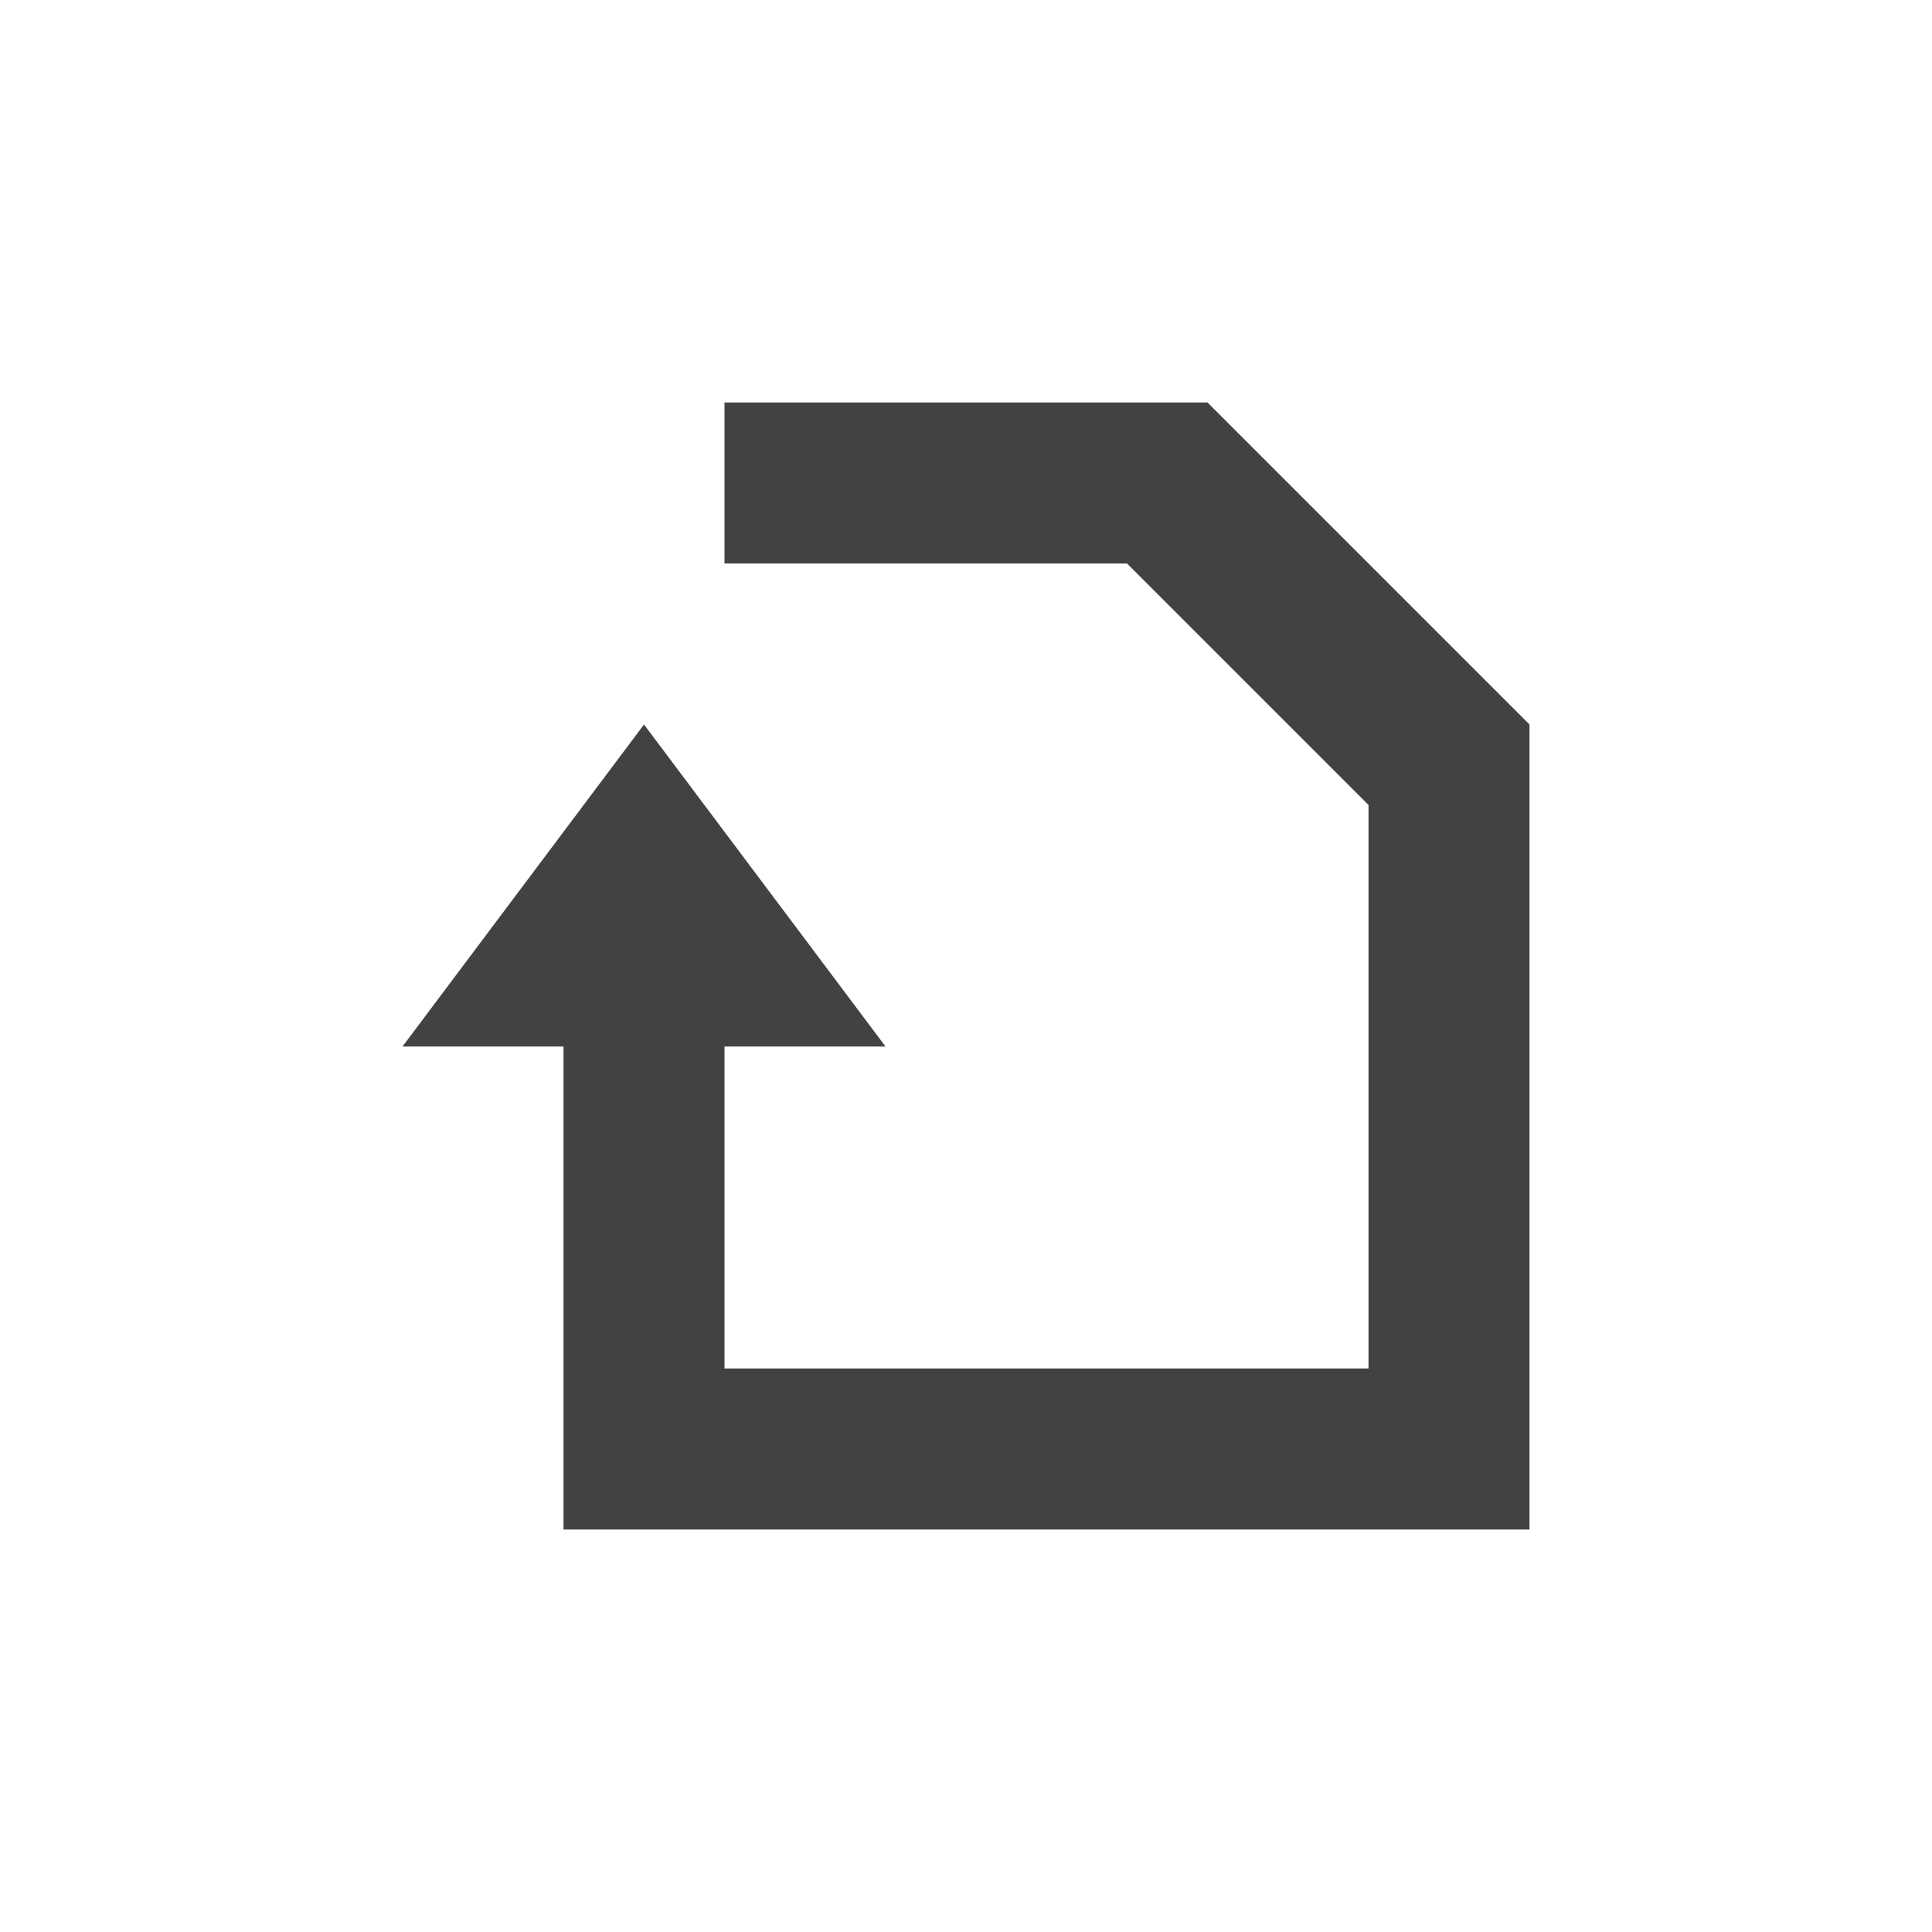 <?xml version="1.0" encoding="UTF-8"?>
<svg xmlns="http://www.w3.org/2000/svg" xmlns:xlink="http://www.w3.org/1999/xlink" width="24px" height="24px" viewBox="0 0 24 24" version="1.1">
<g id="surface1">
<defs>
  <style id="current-color-scheme" type="text/css">
   .ColorScheme-Text { color:#424242; } .ColorScheme-Highlight { color:#eeeeee; }
  </style>
 </defs>
<path style="fill:currentColor" class="ColorScheme-Text" d="M 9 5 L 9 7 L 14 7 L 17 10 L 17 17 L 9 17 L 9 13 L 11 13 L 8 9 L 5 13 L 7 13 L 7 19 L 19 19 L 19 9 L 15 5 Z M 9 5 "/>
</g>
</svg>
